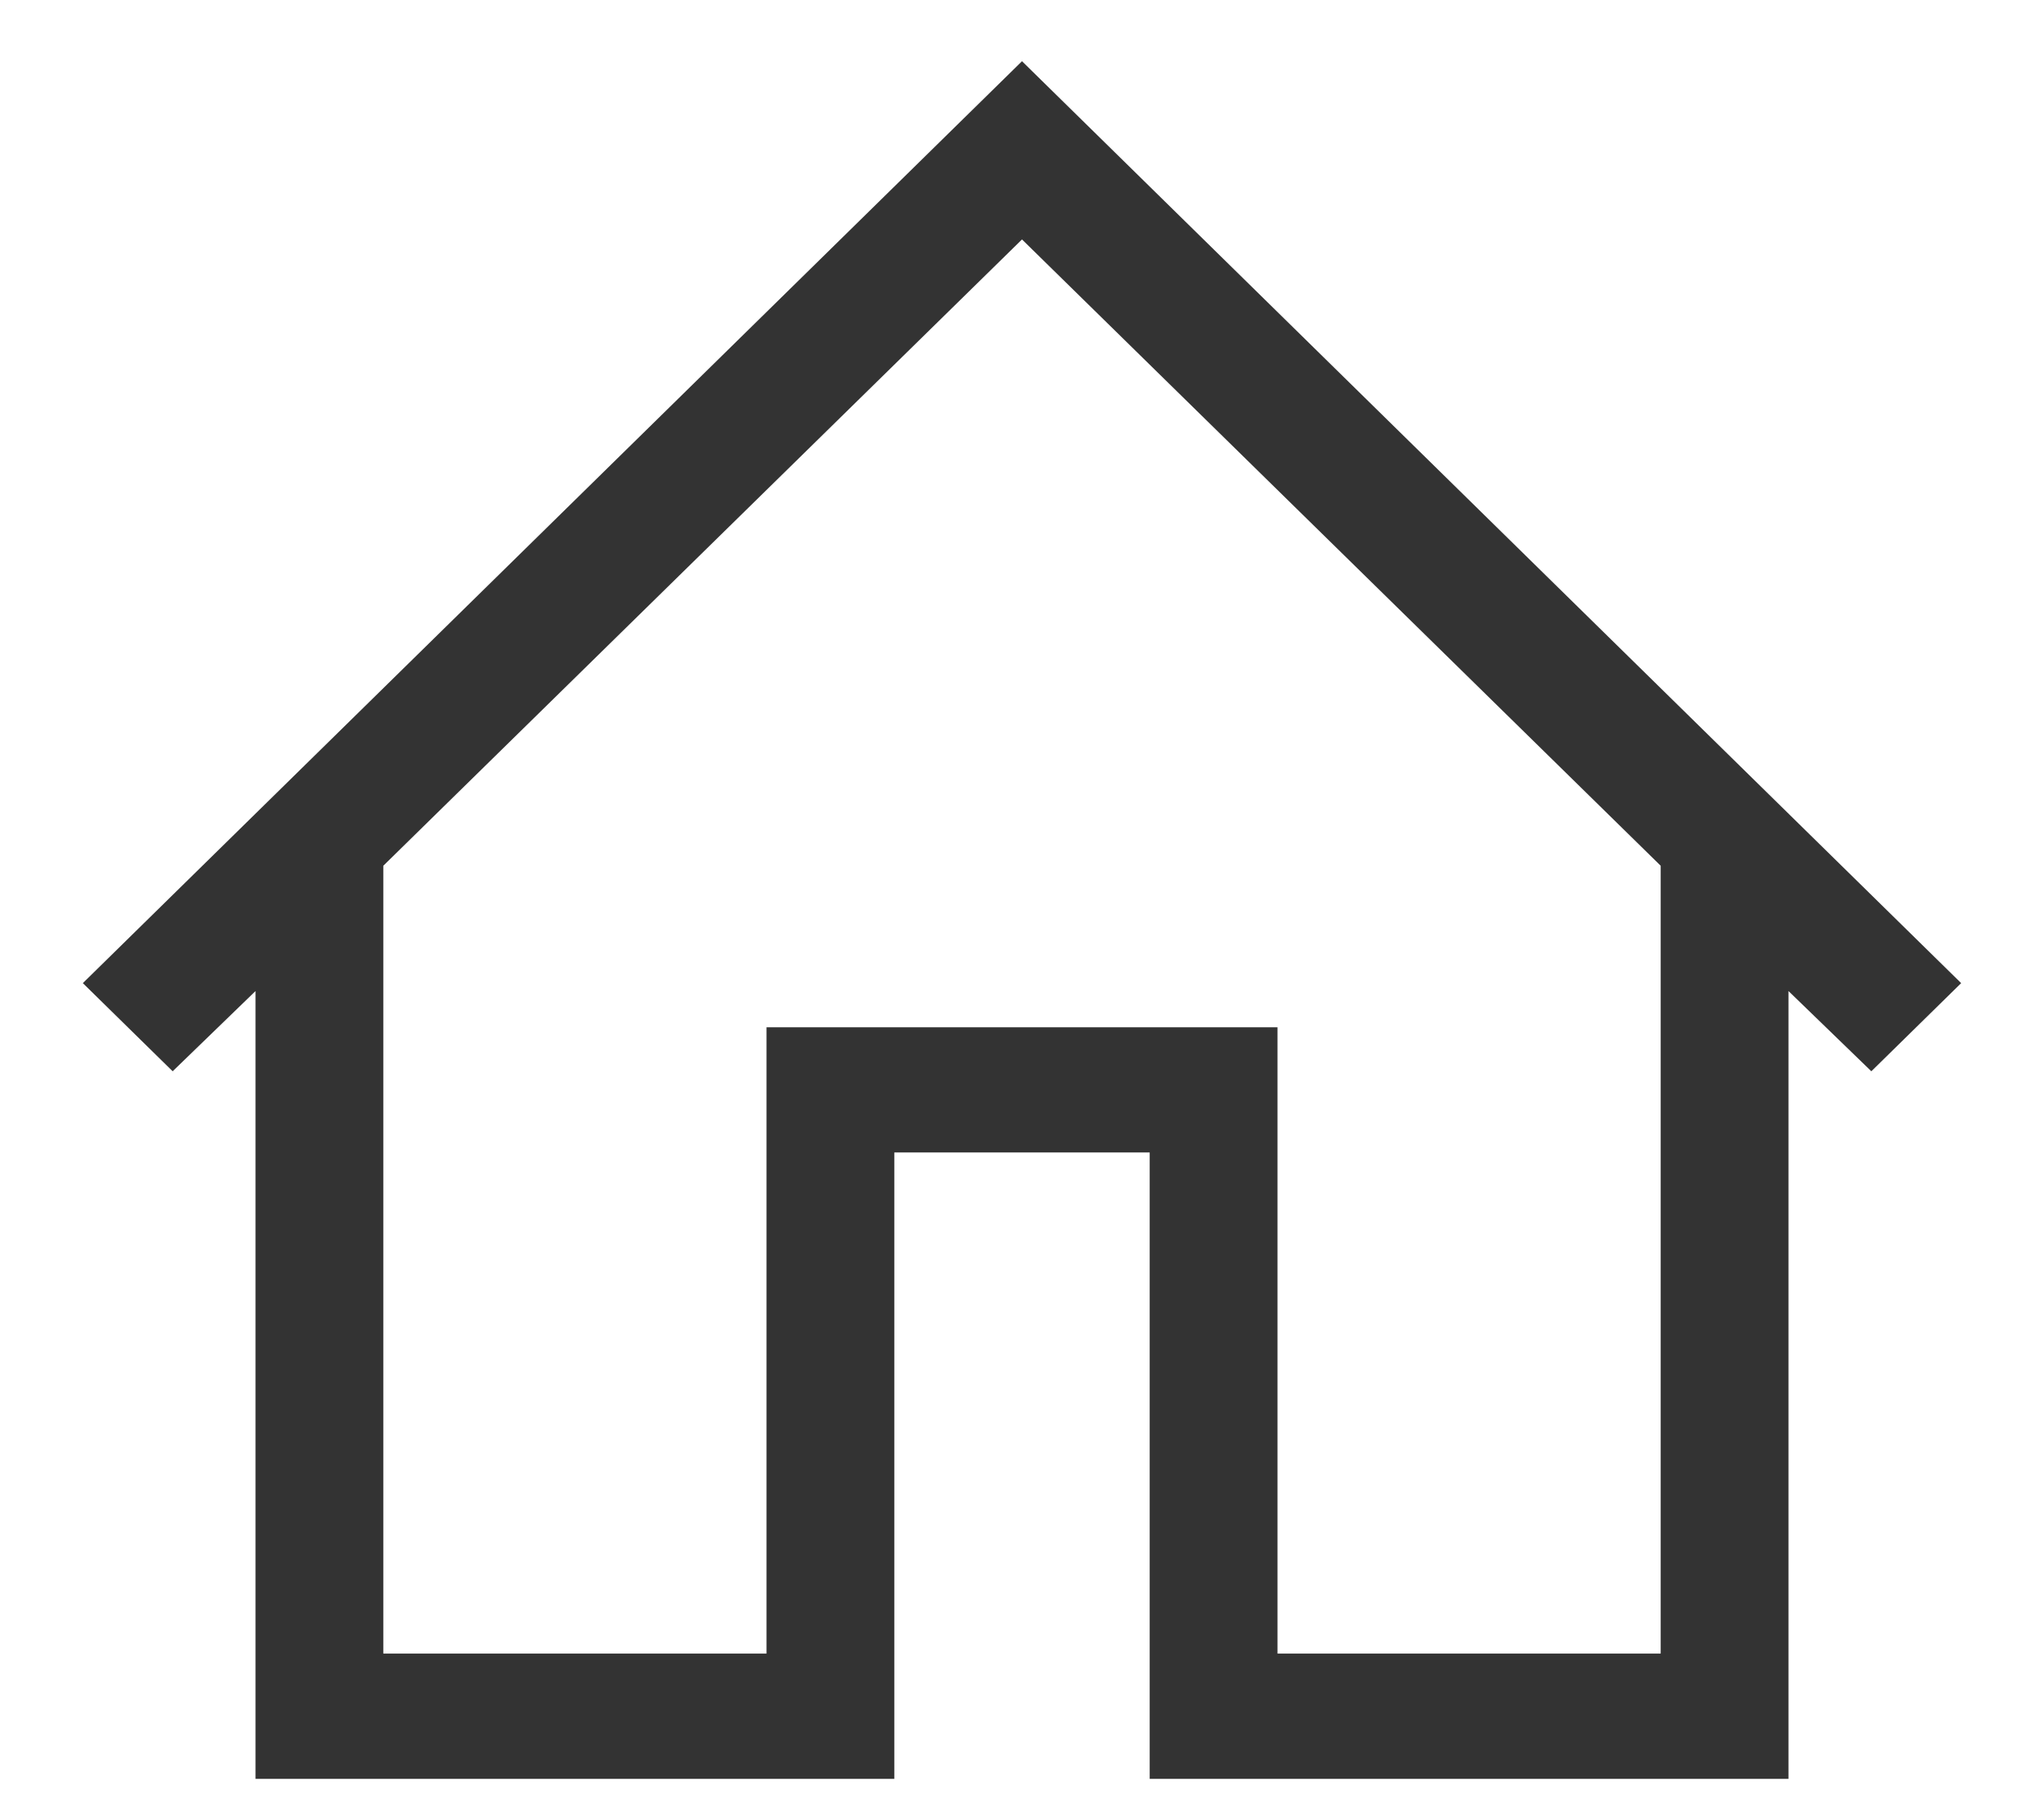 ﻿<?xml version="1.0" encoding="utf-8"?>
<svg version="1.1" xmlns:xlink="http://www.w3.org/1999/xlink" width="17px" height="15px" xmlns="http://www.w3.org/2000/svg">
  <g transform="matrix(1 0 0 1 -23 -182 )">
    <path d="M 0.689 8.175  L 8.5 0.509  L 16.311 8.175  L 15.564 8.908  L 14.875 8.241  L 14.875 14.792  L 9.562 14.792  L 9.562 9.583  L 7.438 9.583  L 7.438 14.792  L 2.125 14.792  L 2.125 8.241  L 1.436 8.908  L 0.689 8.175  Z M 10.625 13.75  L 13.812 13.75  L 13.812 7.199  L 8.5 1.991  L 3.188 7.199  L 3.188 13.75  L 6.375 13.75  L 6.375 8.542  L 10.625 8.542  L 10.625 13.75  Z " fill-rule="nonzero" fill="#333333" stroke="none" transform="matrix(1 0 0 1 23 182 )" />
  </g>
</svg>